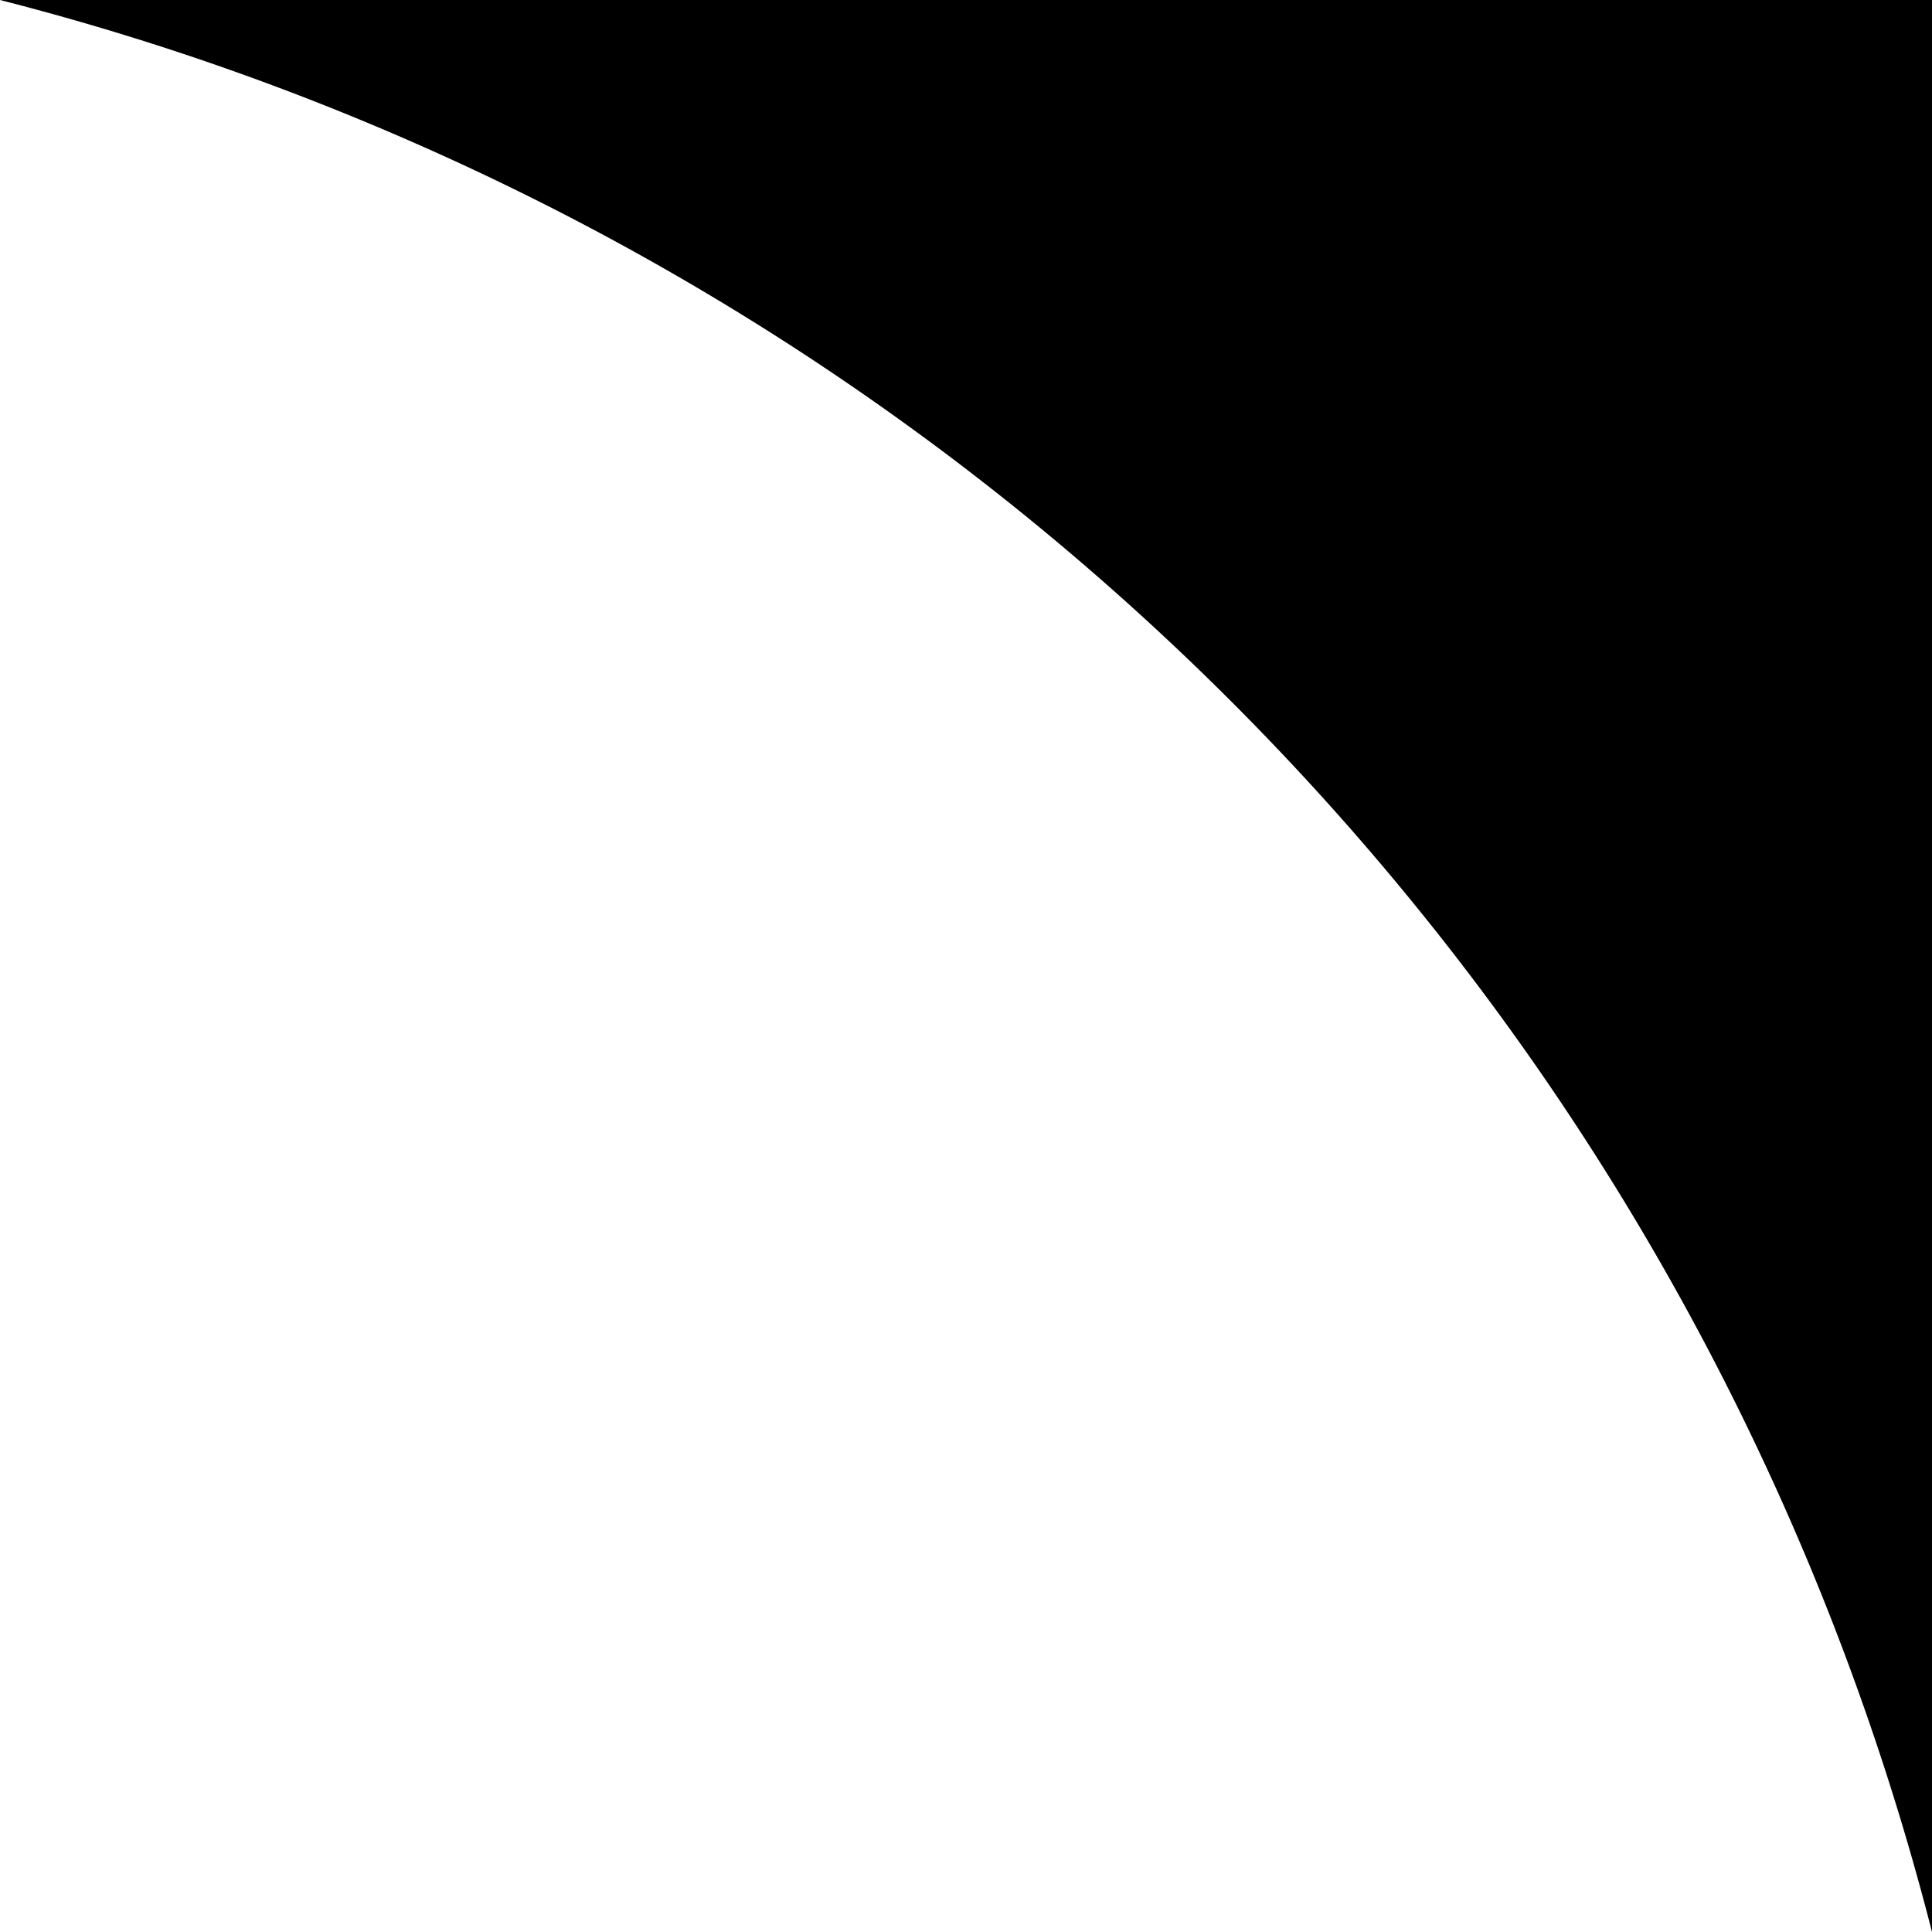 <svg xmlns="http://www.w3.org/2000/svg" xmlns:xlink="http://www.w3.org/1999/xlink" width="13.96" height="13.96" viewBox="0 0 13.96 13.96">
  <defs>
    <clipPath id="clip-path">
      <rect id="Rettangolo_1" data-name="Rettangolo 1" width="13.96" height="13.96" transform="translate(0 0)"/>
    </clipPath>
  </defs>
  <g id="tp-r" transform="translate(13.96) rotate(90)">
    <g id="Raggruppa_1" data-name="Raggruppa 1" transform="translate(0 0)" clip-path="url(#clip-path)">
      <path id="Tracciato_1" data-name="Tracciato 1" d="M13.96,0H0V13.96A19.352,19.352,0,0,1,13.96,0" transform="translate(0 0)"/>
    </g>
  </g>
</svg>
